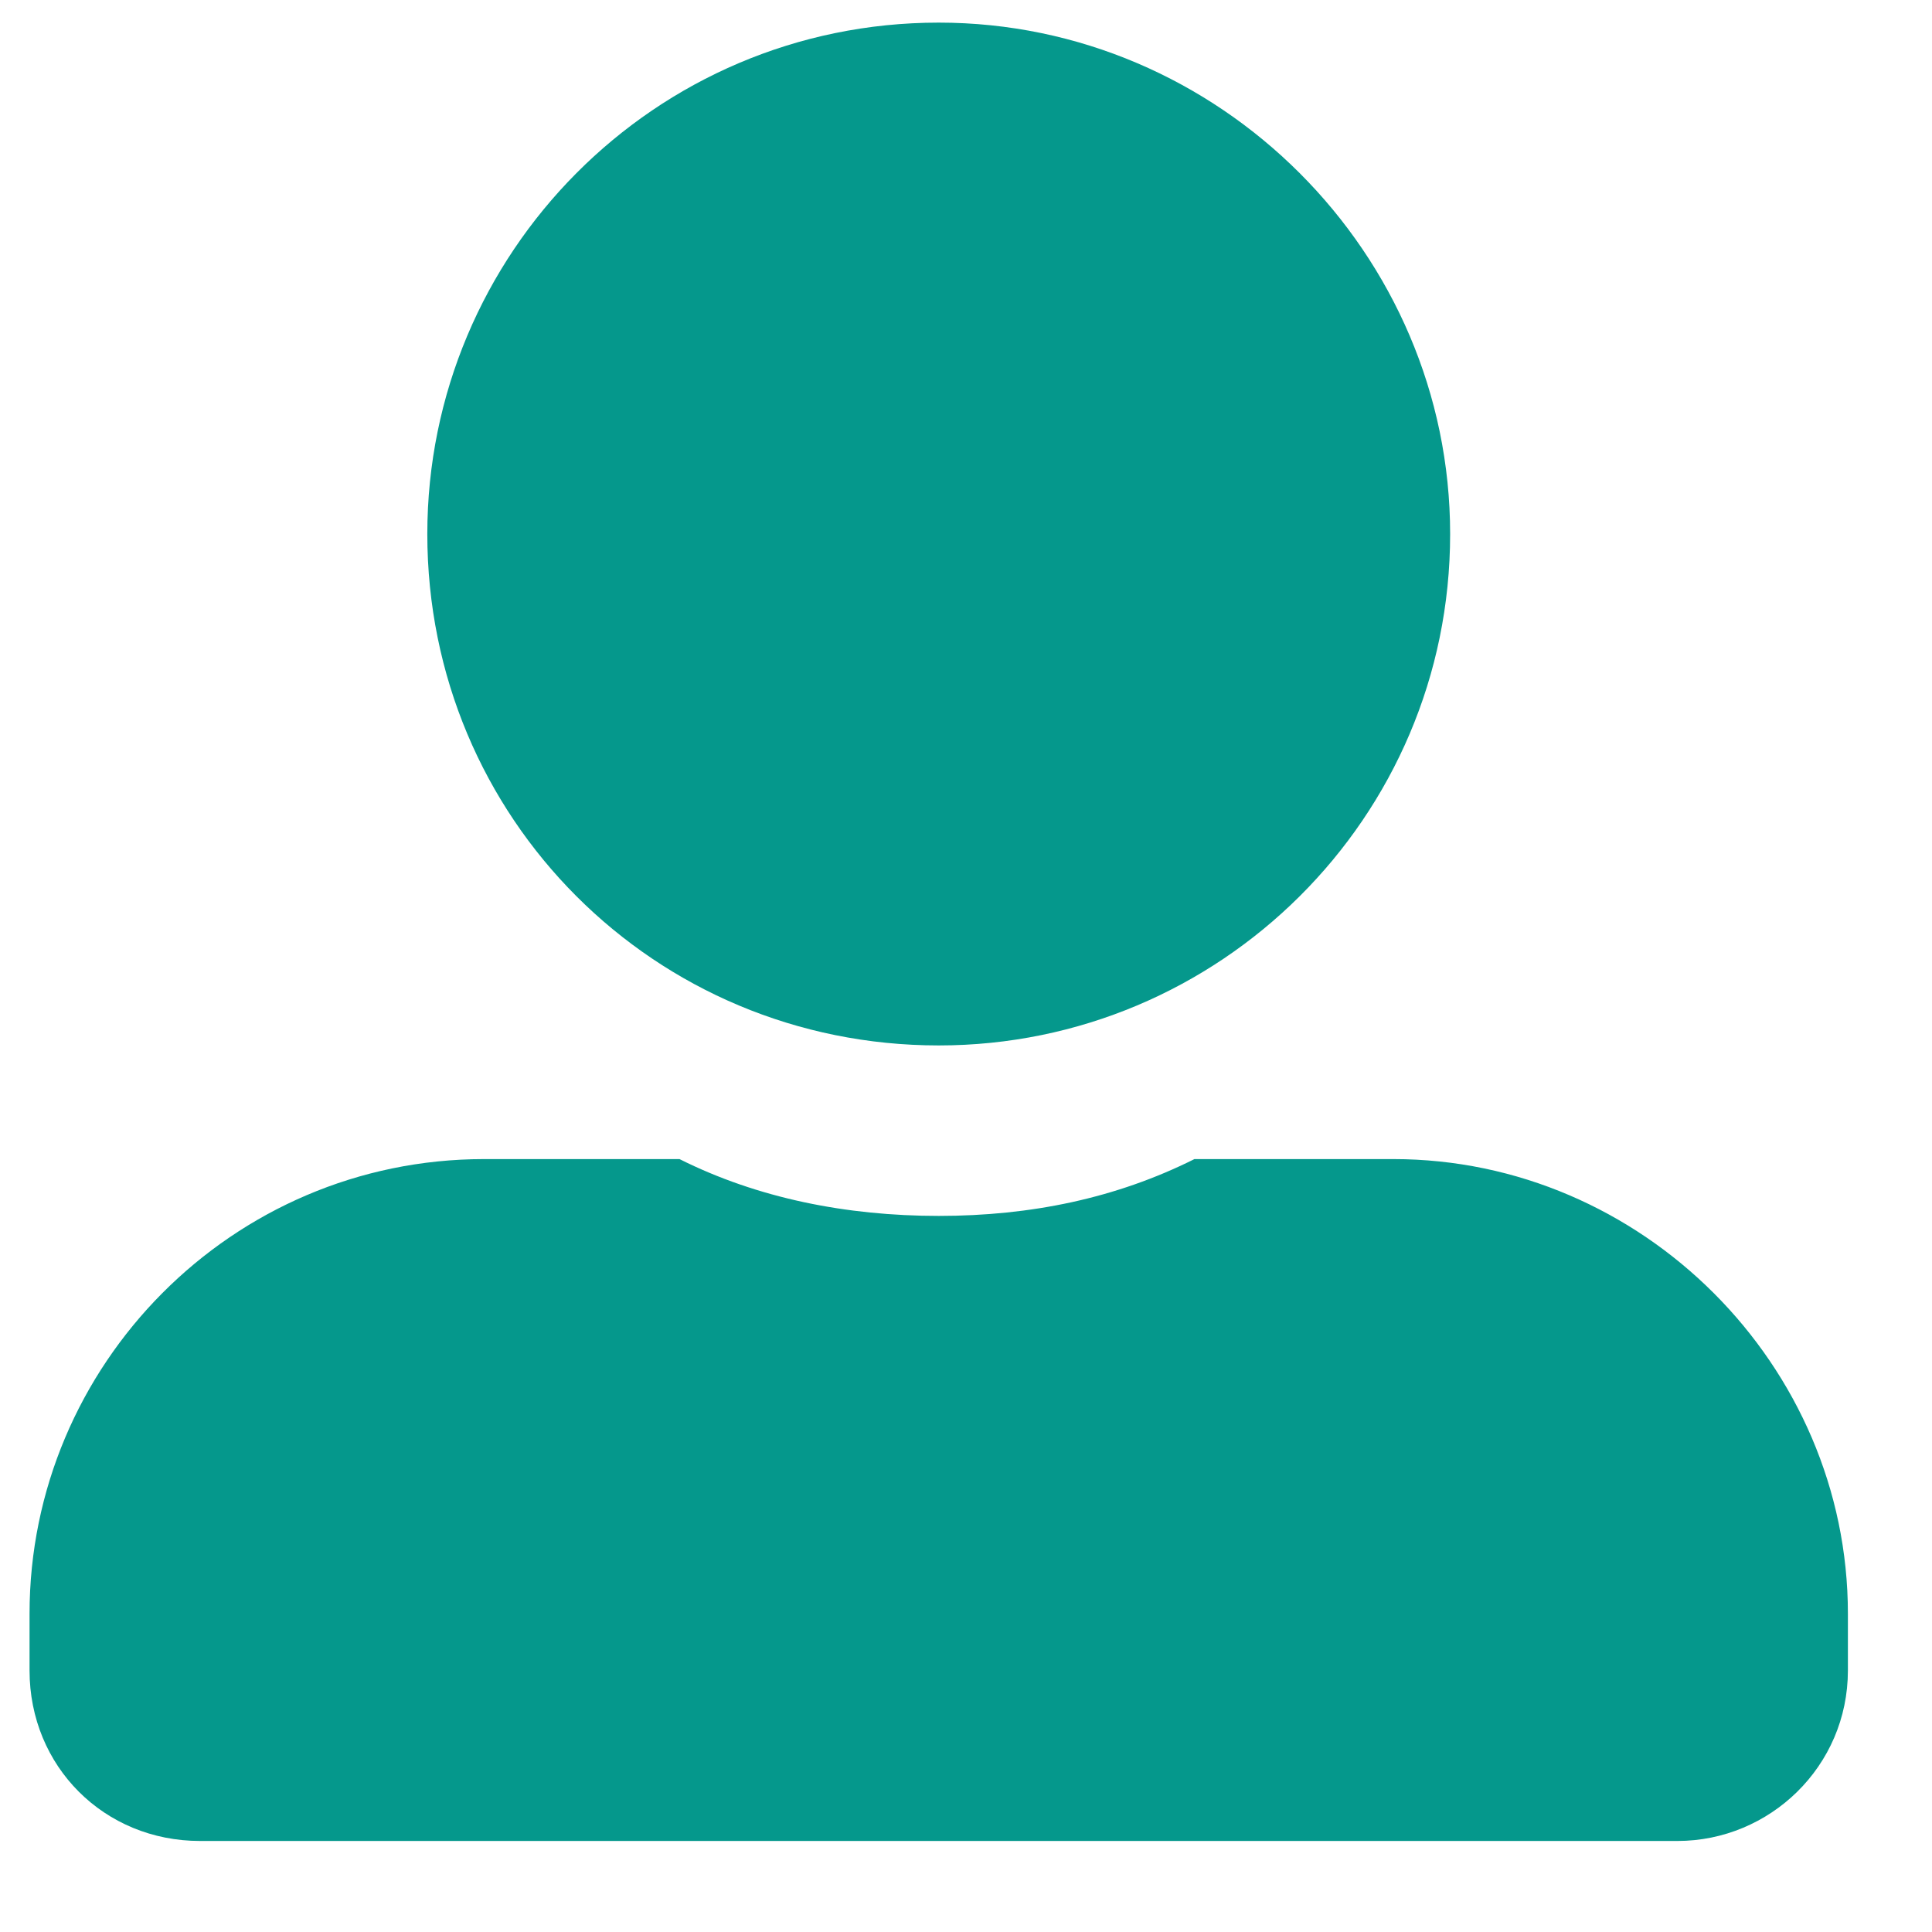 <svg width="17" height="17" viewBox="0 0 17 17" fill="none" xmlns="http://www.w3.org/2000/svg">
<path d="M8.26 9.199C5.76 9.199 3.76 7.199 3.76 4.699C3.76 2.23 5.76 0.199 8.26 0.199C10.729 0.199 12.76 2.23 12.76 4.699C12.76 7.199 10.729 9.199 8.26 9.199ZM12.26 10.199C14.447 10.199 16.26 12.012 16.26 14.199V14.699C16.26 15.543 15.572 16.199 14.76 16.199H1.76C0.916 16.199 0.26 15.543 0.26 14.699V14.199C0.26 12.012 2.041 10.199 4.26 10.199H5.979C6.666 10.543 7.447 10.699 8.26 10.699C9.072 10.699 9.822 10.543 10.51 10.199H12.26Z" fill="#05988C"/>
</svg>
